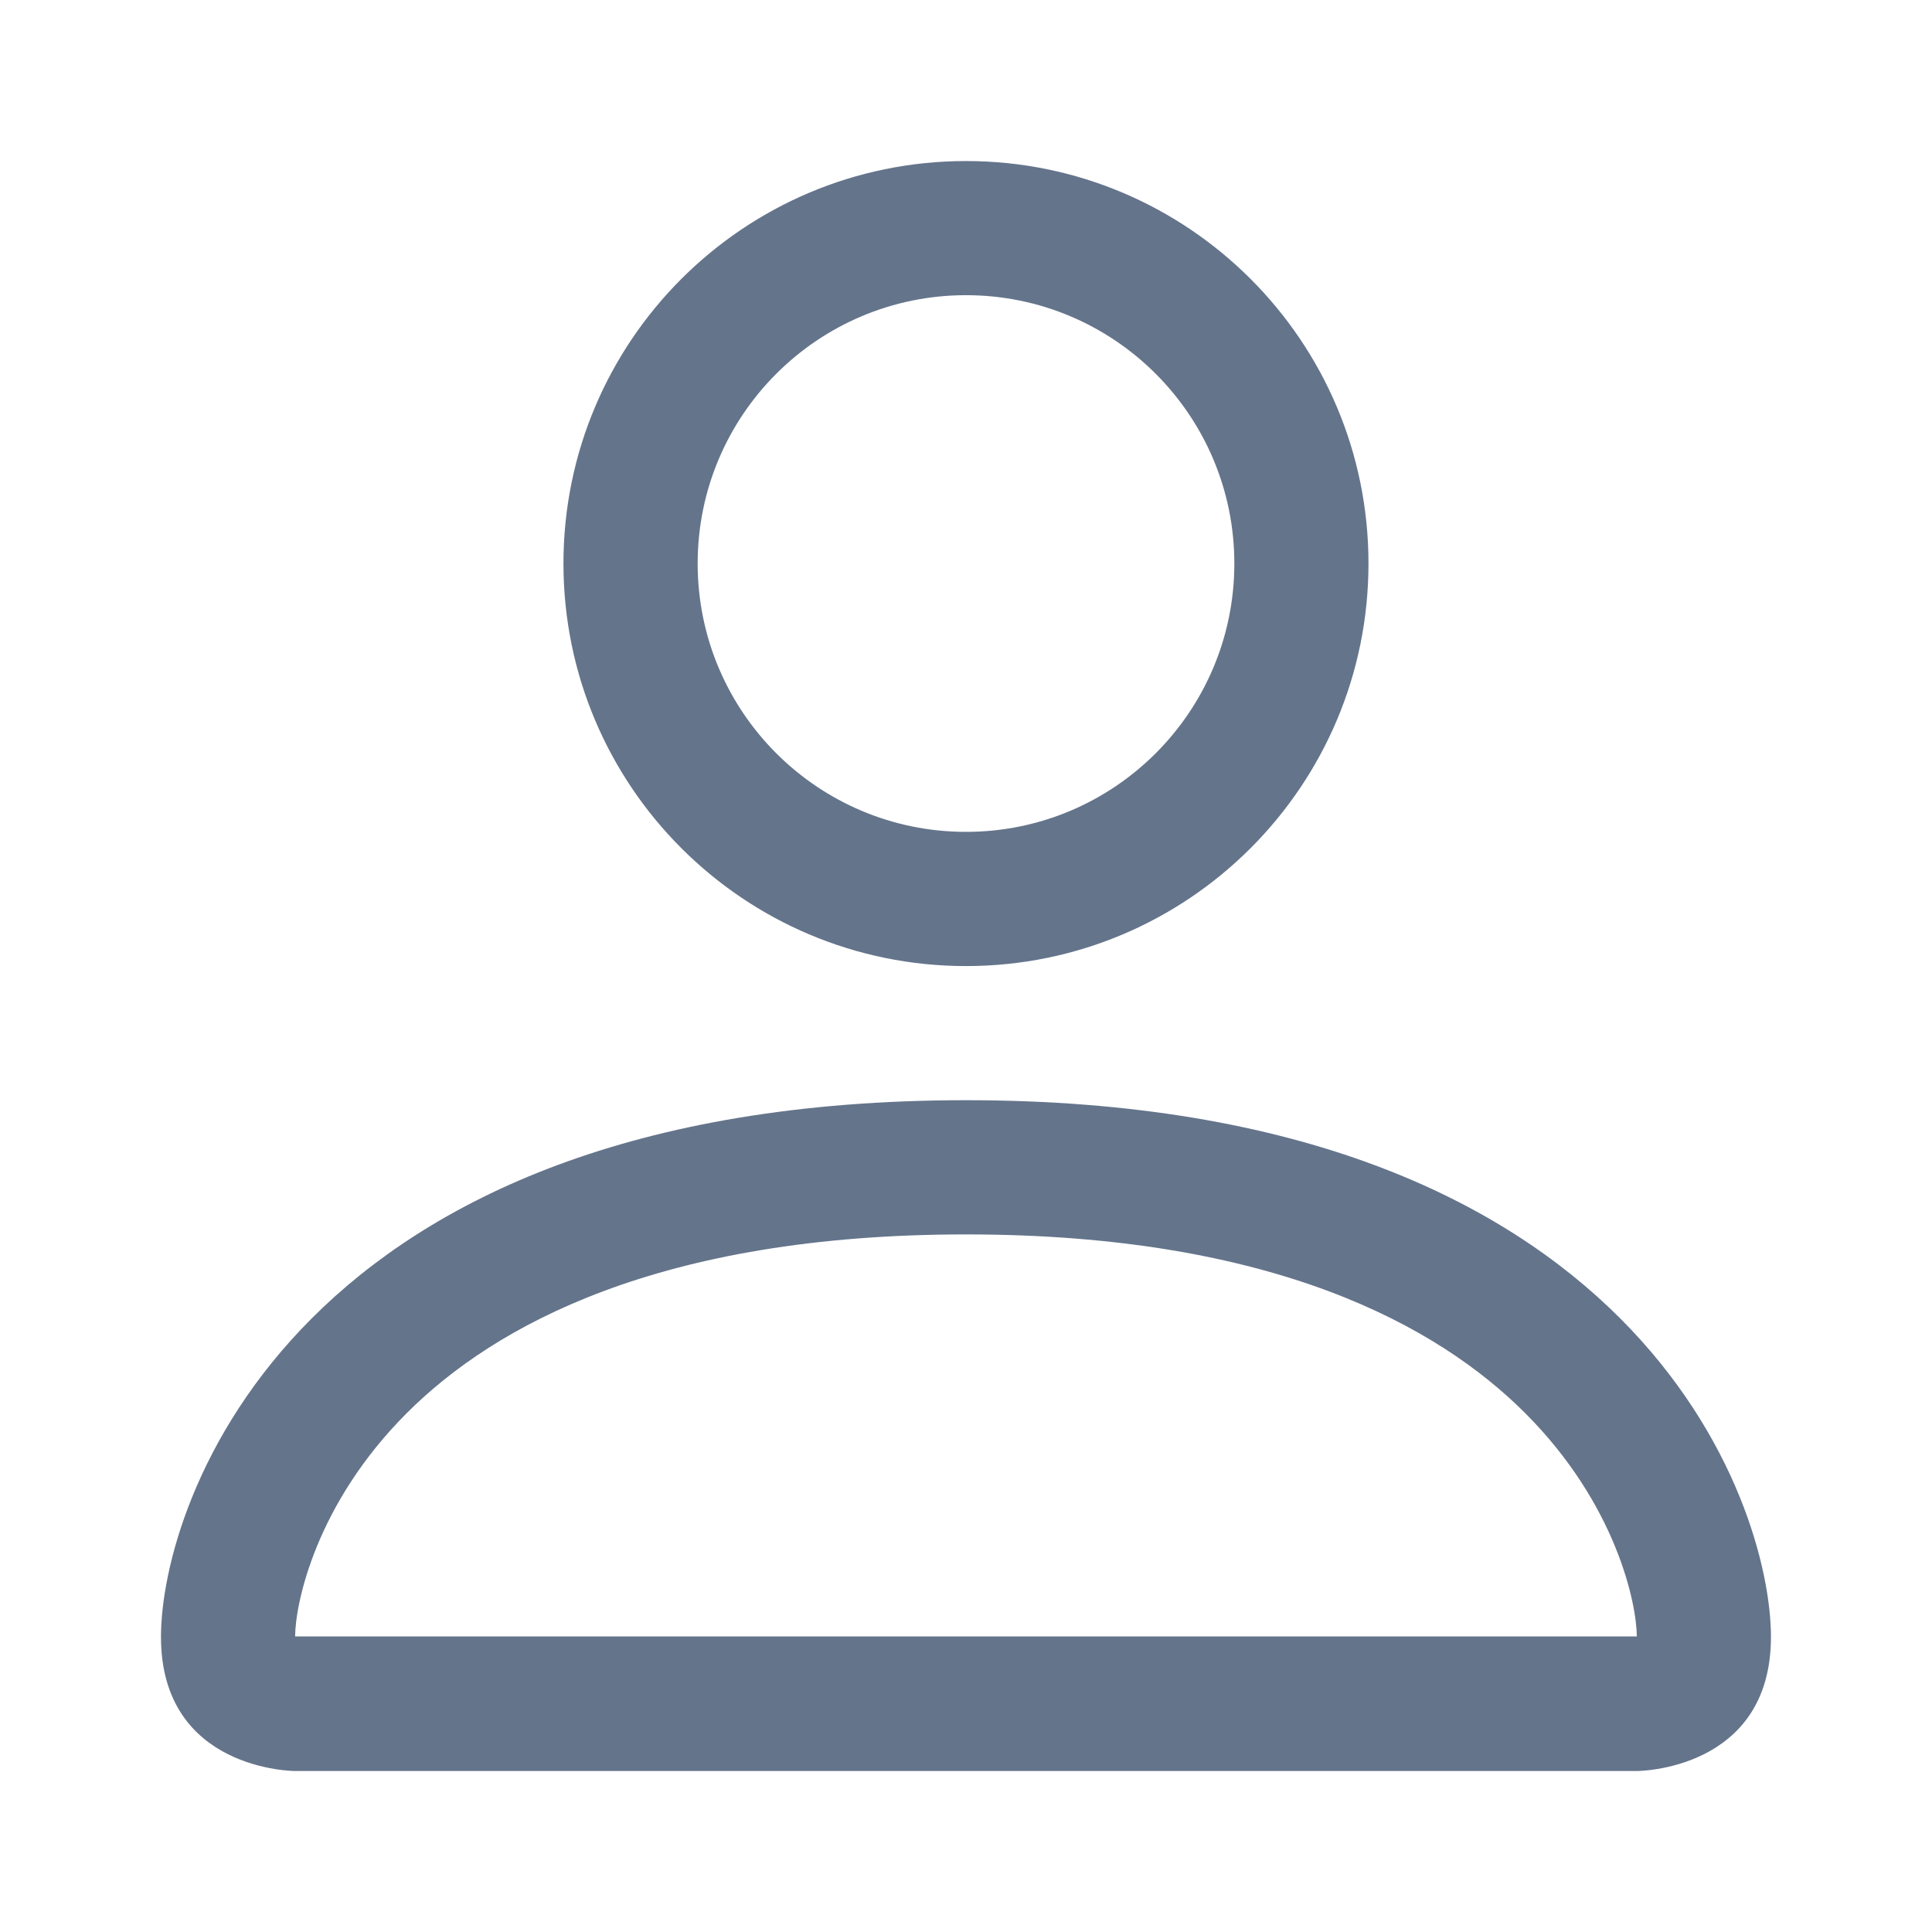 <svg width="28" height="28" viewBox="0 0 28 28" fill="none" xmlns="http://www.w3.org/2000/svg">
<g id="person">
<g id="Subtract">
<path d="M14 14.001C17.221 14.001 19.833 11.389 19.833 8.167C19.833 4.946 17.221 2.334 14 2.334C10.778 2.334 8.166 4.946 8.166 8.167C8.166 11.389 10.778 14.001 14 14.001ZM17.889 8.167C17.889 10.315 16.147 12.056 14 12.056C11.852 12.056 10.111 10.315 10.111 8.167C10.111 6.02 11.852 4.278 14 4.278C16.147 4.278 17.889 6.02 17.889 8.167Z" fill="#64748B"/>
<path d="M25.666 23.723C25.666 25.667 23.722 25.667 23.722 25.667H4.277C4.277 25.667 2.333 25.667 2.333 23.723C2.333 21.778 4.277 15.945 14 15.945C23.722 15.945 25.666 21.778 25.666 23.723ZM23.722 23.716C23.719 23.236 23.423 21.799 22.104 20.48C20.836 19.212 18.451 17.89 14 17.89C9.549 17.89 7.164 19.212 5.895 20.48C4.576 21.799 4.28 23.236 4.277 23.716H23.722Z" fill="#64748B"/>
</g>
</g>
</svg>
